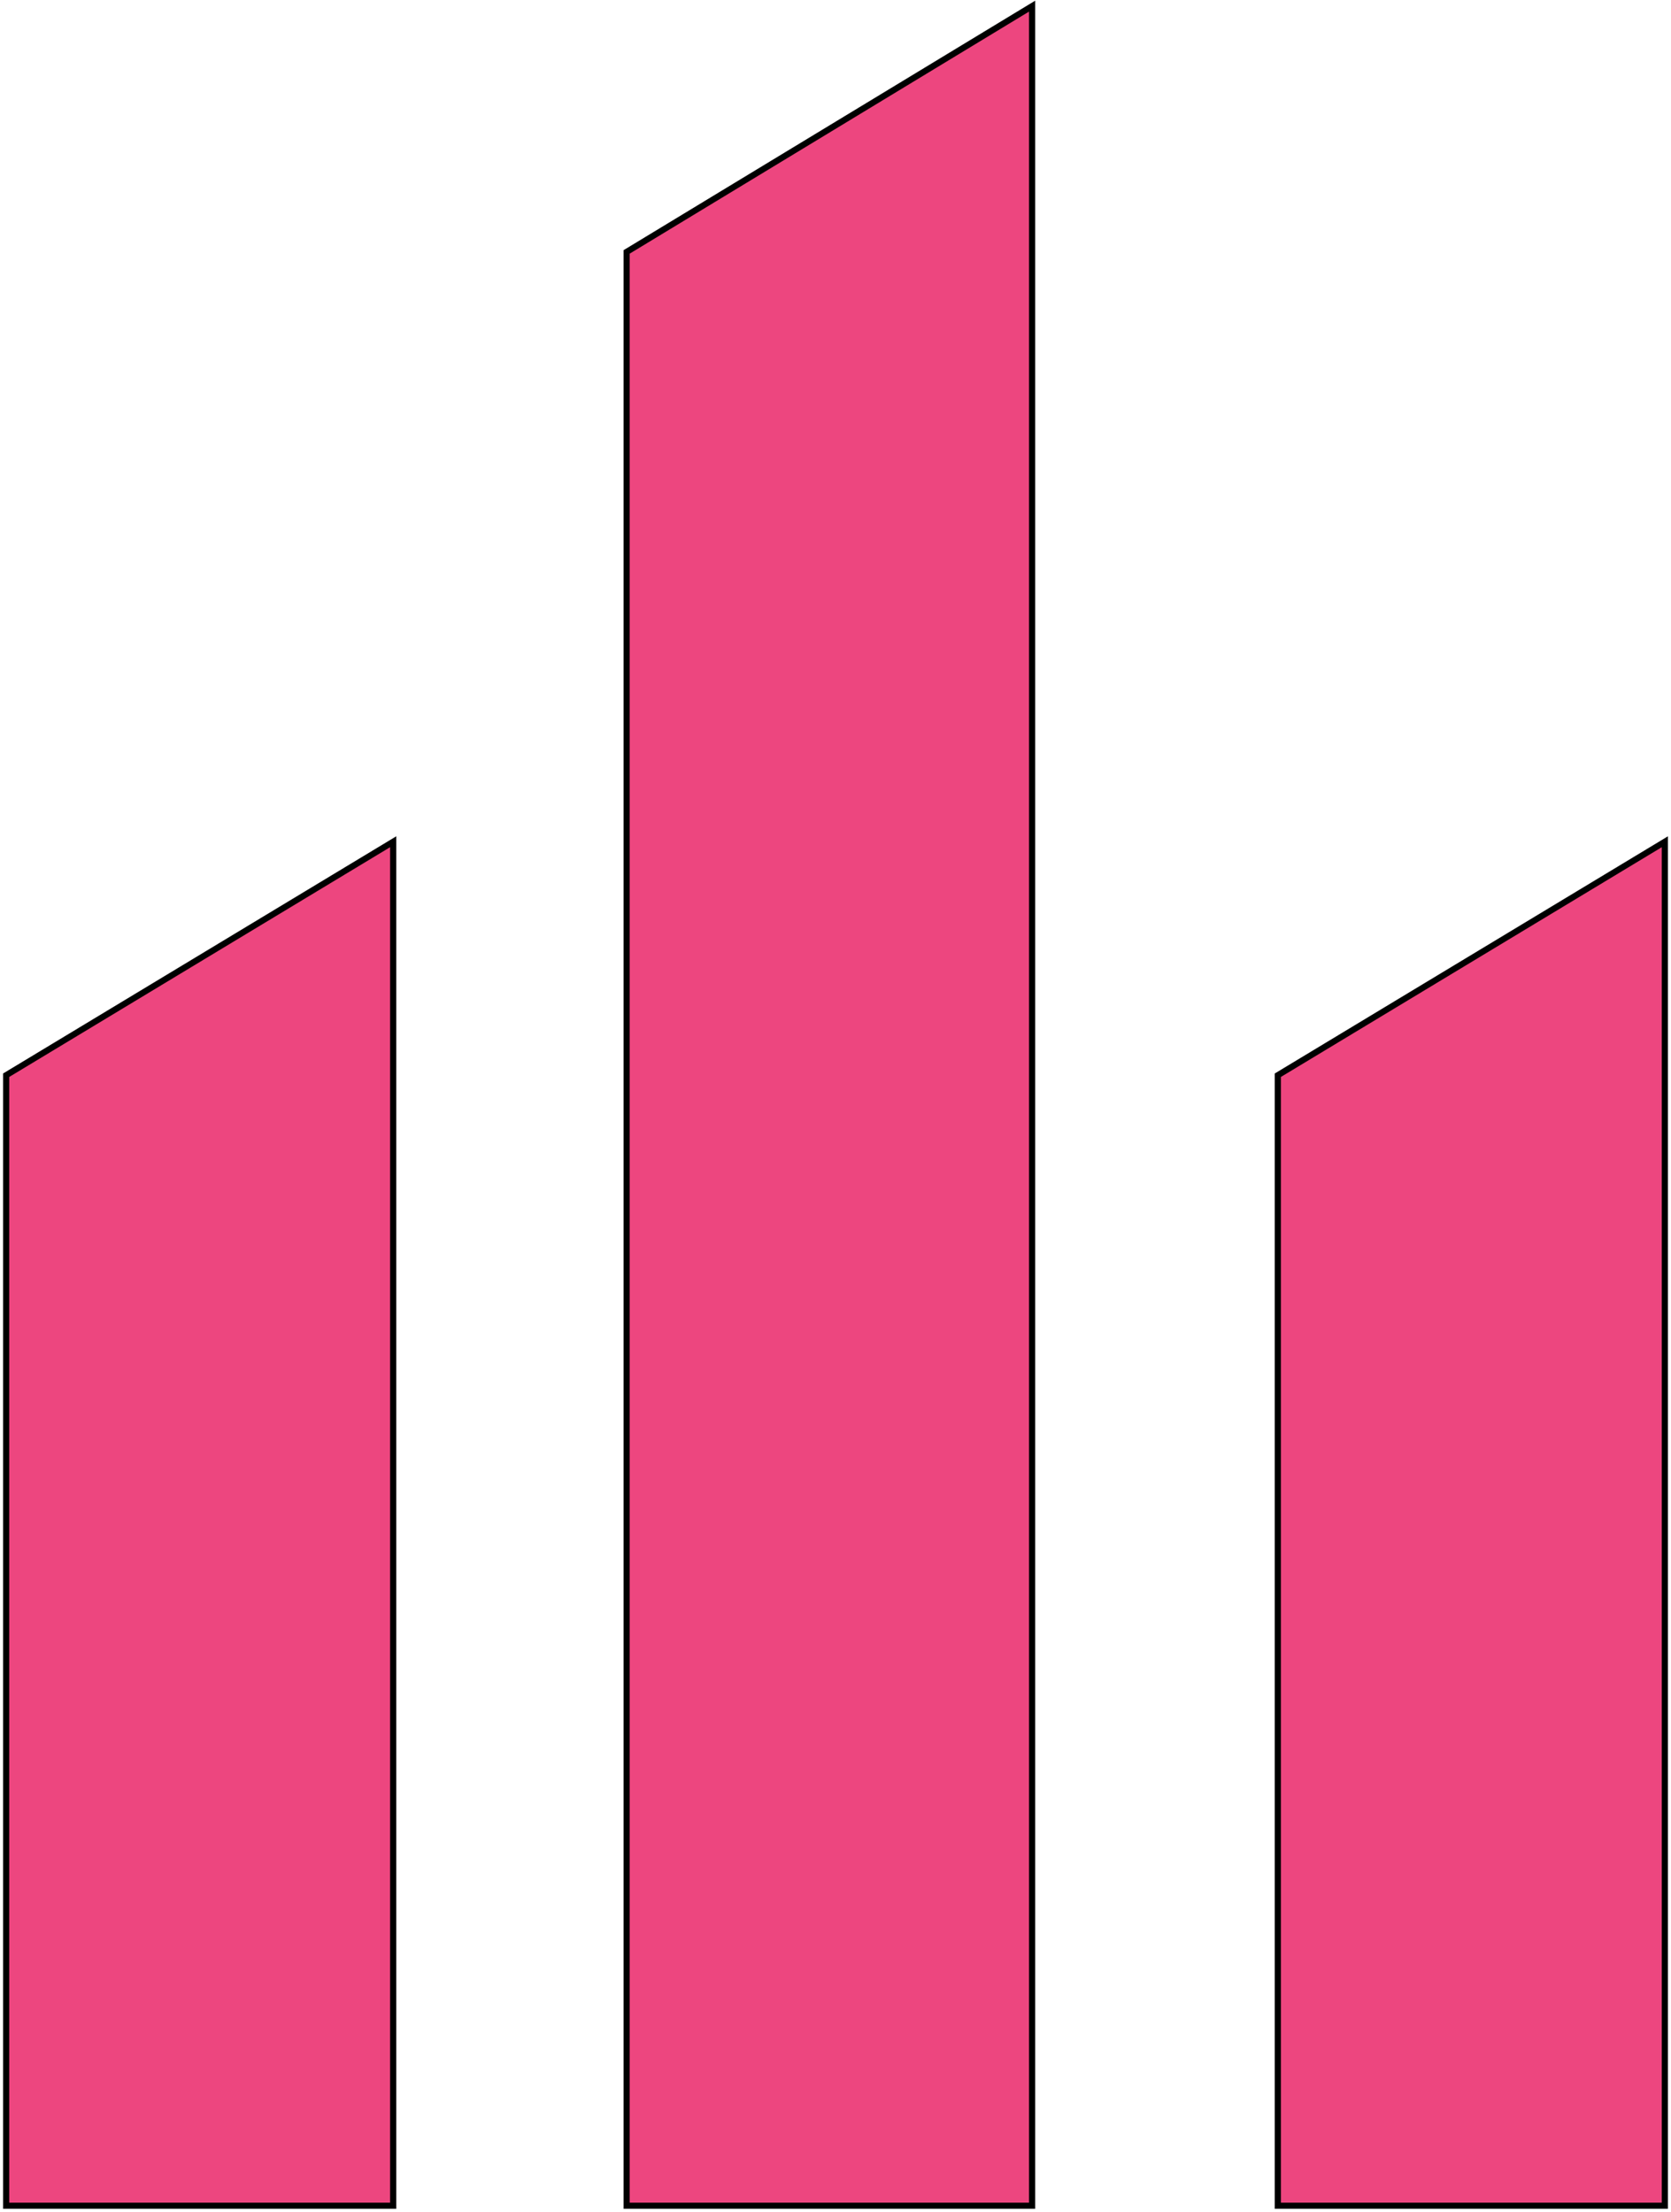 <svg width="272" height="360" viewBox="0 0 272 360" fill="none" xmlns="http://www.w3.org/2000/svg">
<path d="M64 137L1 175V359H64V137Z" fill="#E91E63" fill-opacity="0.82"/>
<path d="M168 1L102 41V359H168V1Z" fill="#E91E63" fill-opacity="0.82"/>
<path d="M208 359V175L271 137V359H208Z" fill="#E91E63" fill-opacity="0.82"/>
<path d="M64 137L1 175V359H64V137Z" stroke="black"/>
<path d="M168 1L102 41V359H168V1Z" stroke="black"/>
<path d="M208 359V175L271 137V359H208Z" stroke="black"/>
</svg>
